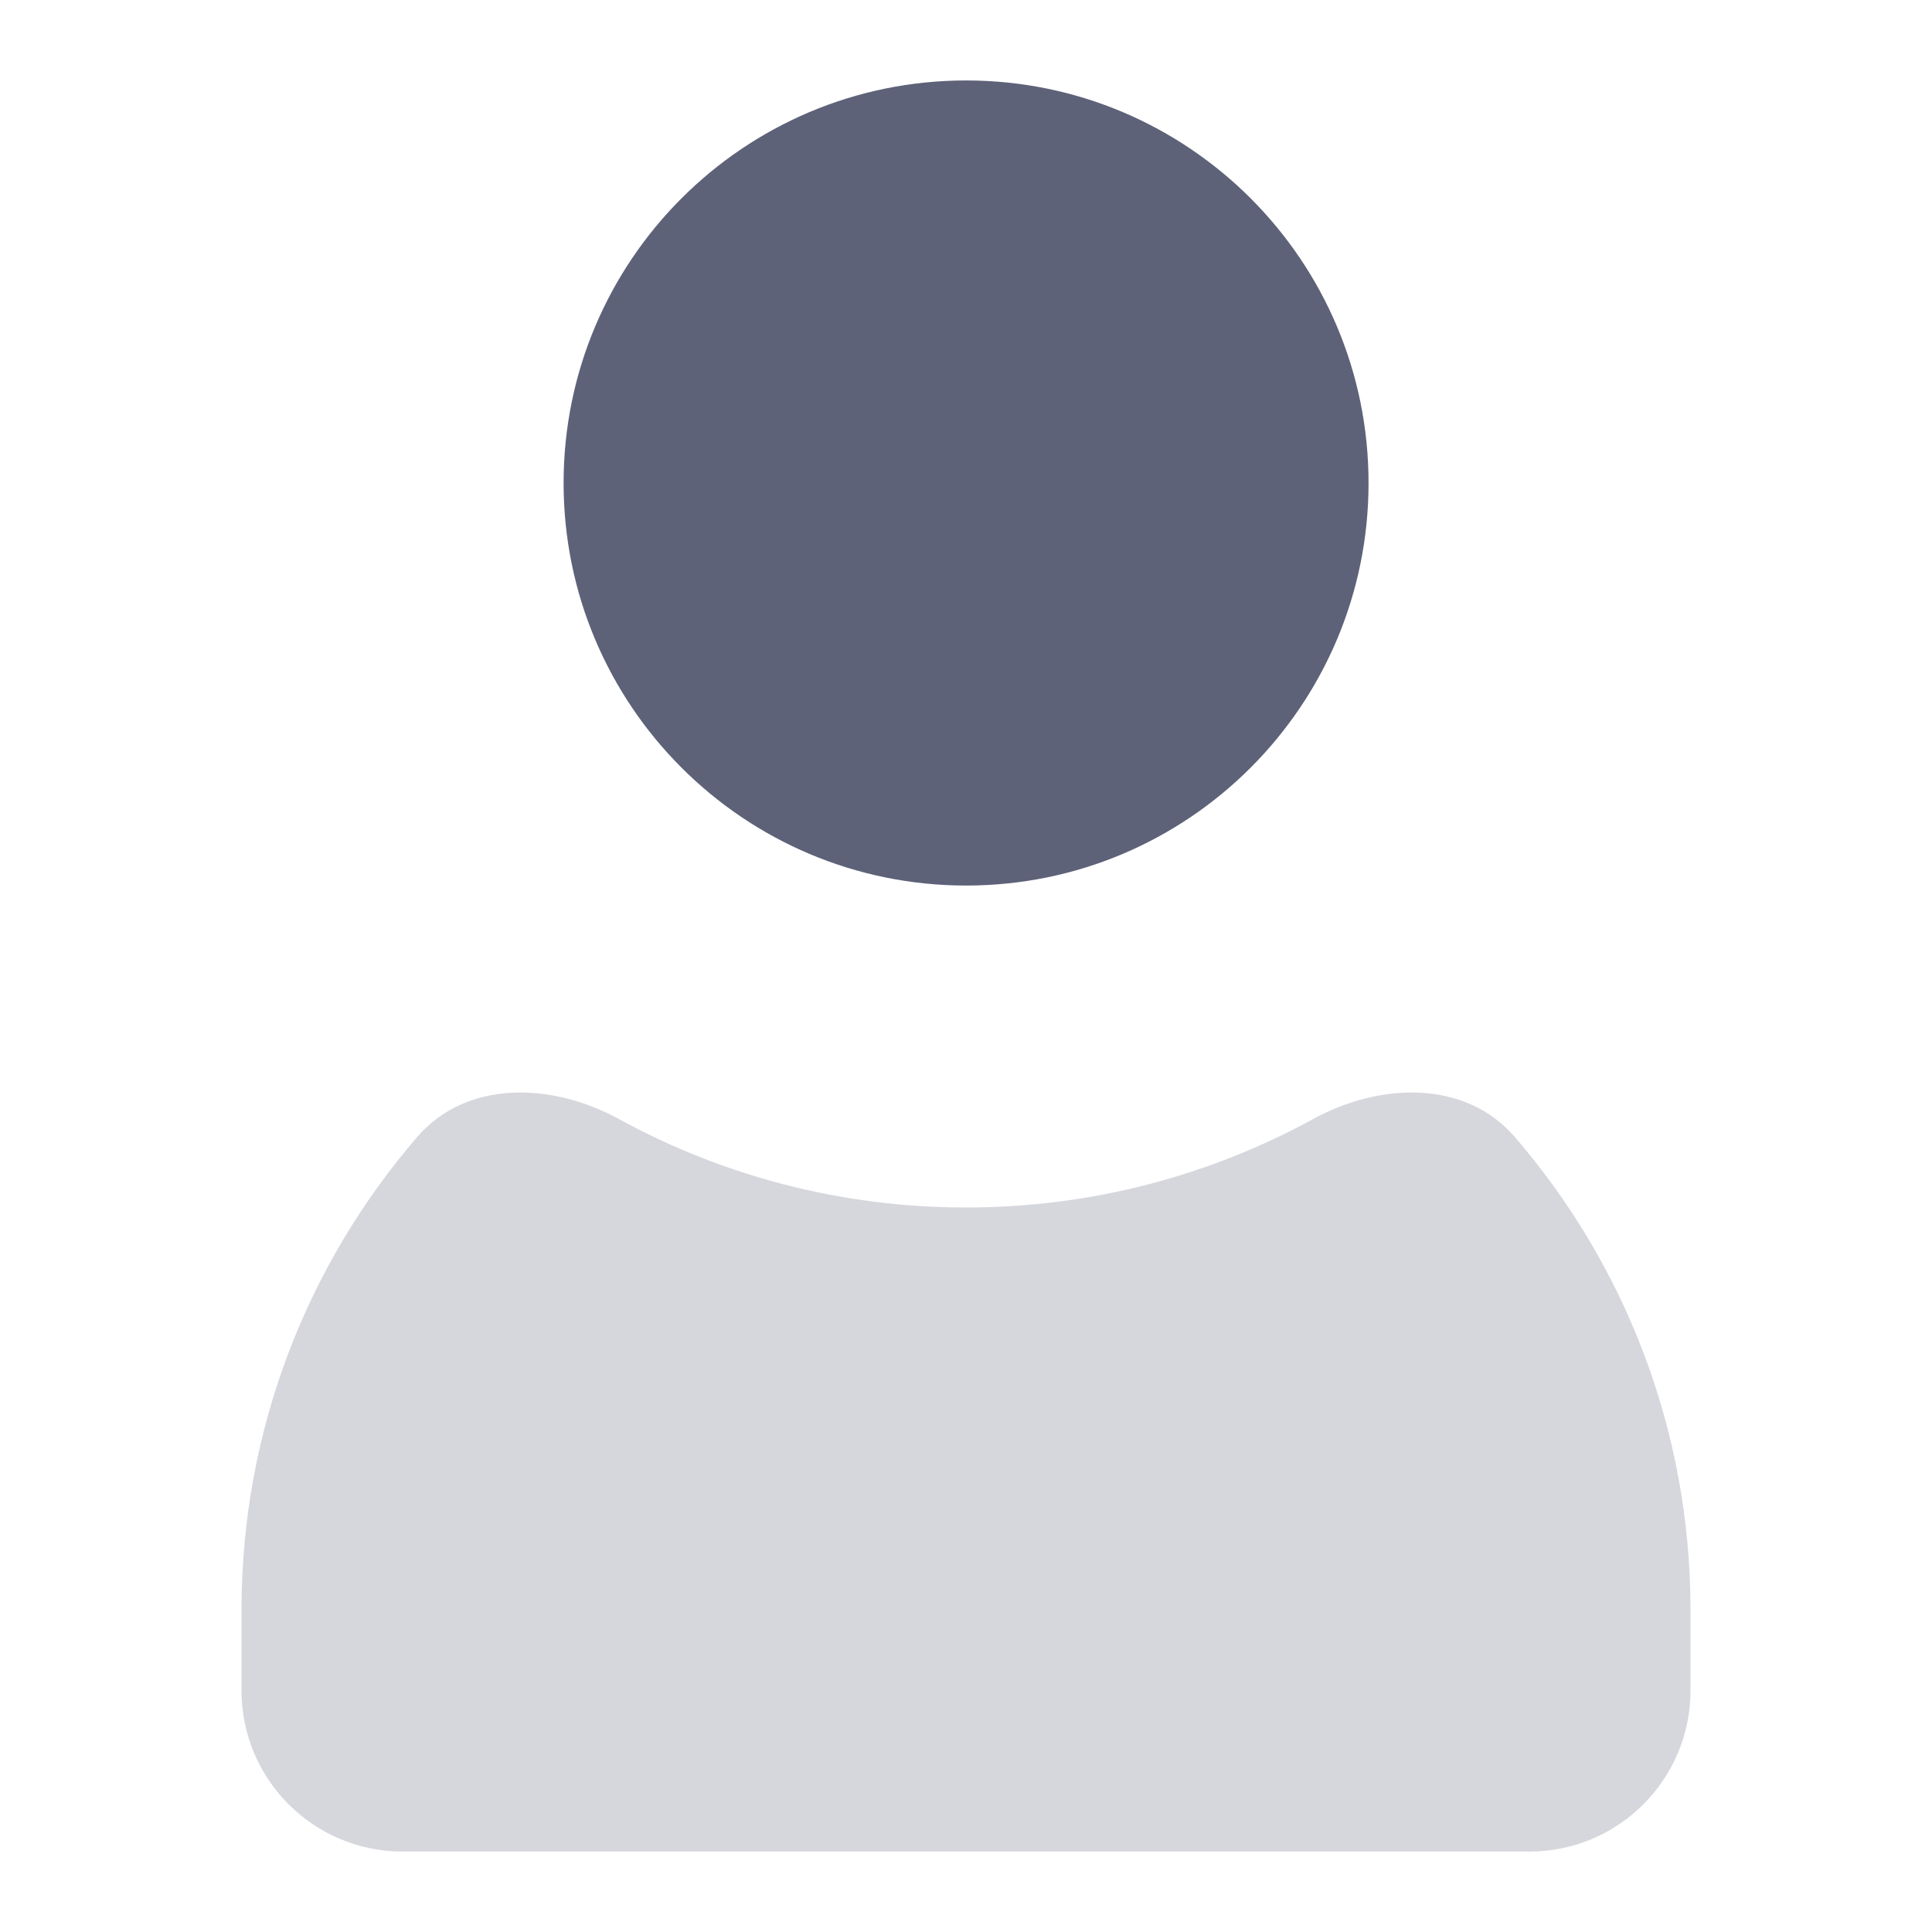 <svg width="14" height="14" viewBox="0 0 14 14" fill="none" xmlns="http://www.w3.org/2000/svg">
<path d="M9.917 3.5C9.917 5.111 8.611 6.417 7.001 6.417C5.39 6.417 4.084 5.111 4.084 3.5C4.084 1.889 5.39 0.583 7.001 0.583C8.611 0.583 9.917 1.889 9.917 3.5Z" fill="#5E6278"/>
<path opacity="0.25" fill-rule="evenodd" clip-rule="evenodd" d="M10.977 8.239C10.618 7.823 10 7.844 9.517 8.108C8.77 8.517 7.912 8.75 7 8.75C6.088 8.75 5.23 8.517 4.483 8.108C4 7.844 3.382 7.823 3.023 8.239C2.23 9.159 1.75 10.357 1.75 11.667V12.25C1.75 12.894 2.272 13.417 2.917 13.417H11.083C11.728 13.417 12.25 12.894 12.25 12.25V11.667C12.25 10.357 11.77 9.159 10.977 8.239Z" fill="#5E6278"/>
</svg>
